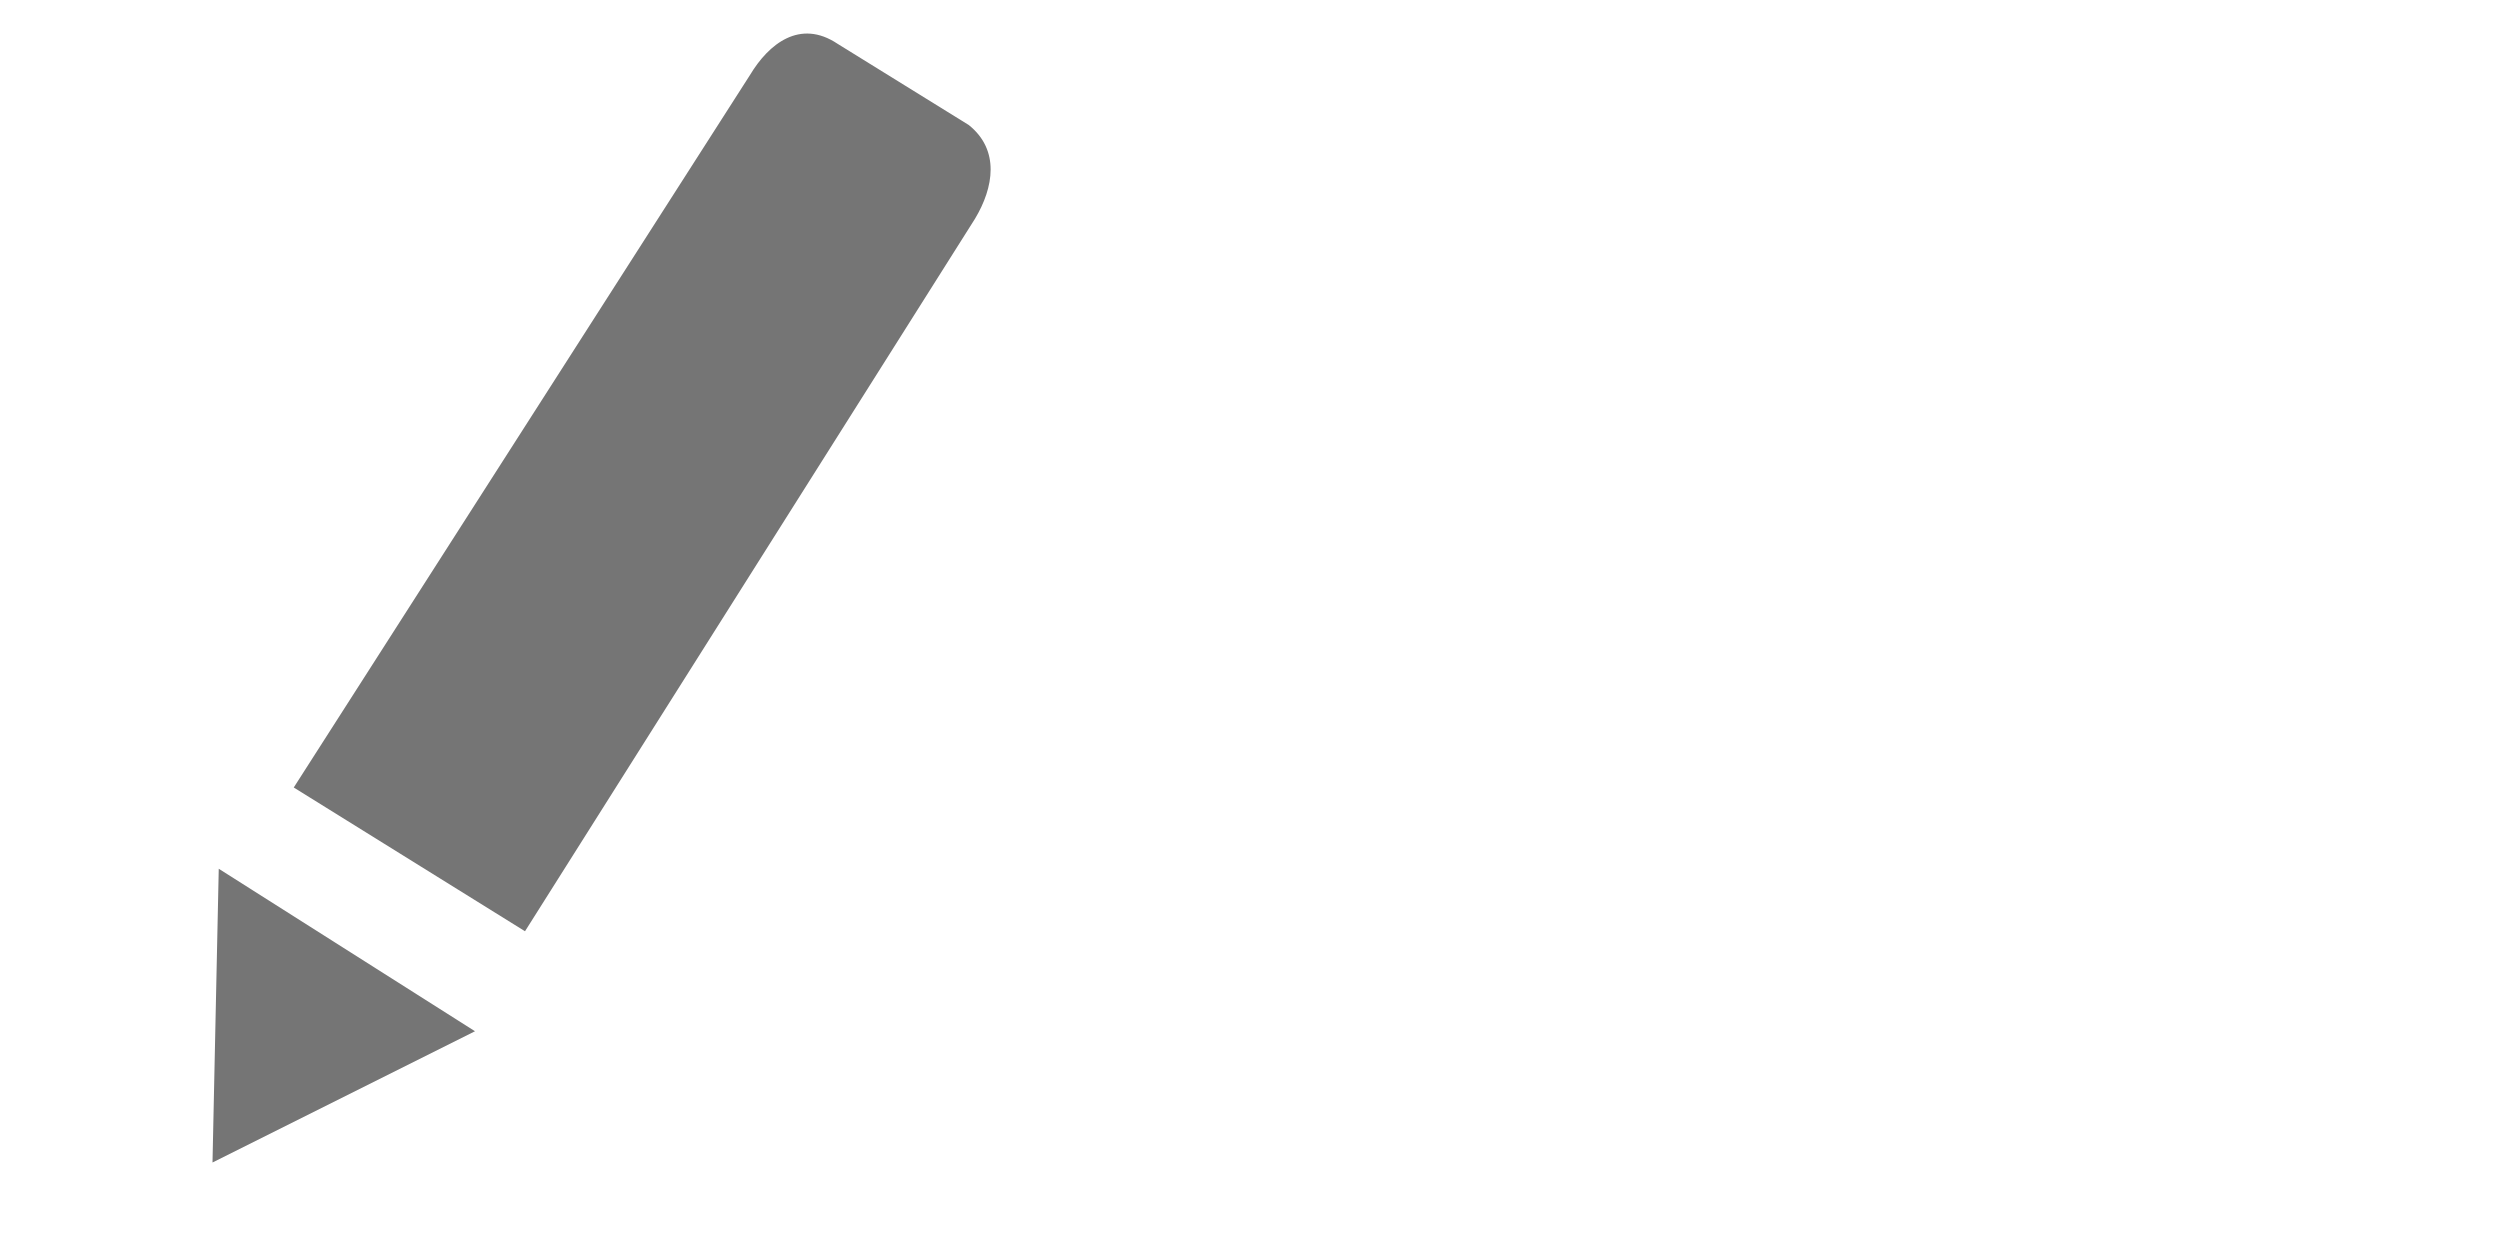 <?xml version="1.0" encoding="utf-8"?>
<!-- Generator: Adobe Illustrator 20.1.0, SVG Export Plug-In . SVG Version: 6.00 Build 0)  -->
<svg version="1.1" id="圖層_1" xmlns="http://www.w3.org/2000/svg" xmlns:xlink="http://www.w3.org/1999/xlink" x="0px" y="0px"
	 viewBox="0 0 40 20" style="enable-background:new 0 0 40 20;" xml:space="preserve">
<style type="text/css">
	.st0{fill:#757575;}
</style>
<g>
	<polygon class="st0" points="3.4,18.6 7.6,16.5 3.5,13.9 	"/>
	<path class="st0" d="M15.5,2l-2.1-1.3c-0.6-0.4-1.1,0-1.4,0.5l0,0l0,0L4.7,12.6l3.7,2.3l7.2-11.4l0,0l0,0C15.9,3,16,2.4,15.5,2z"/>
</g>
</svg>

